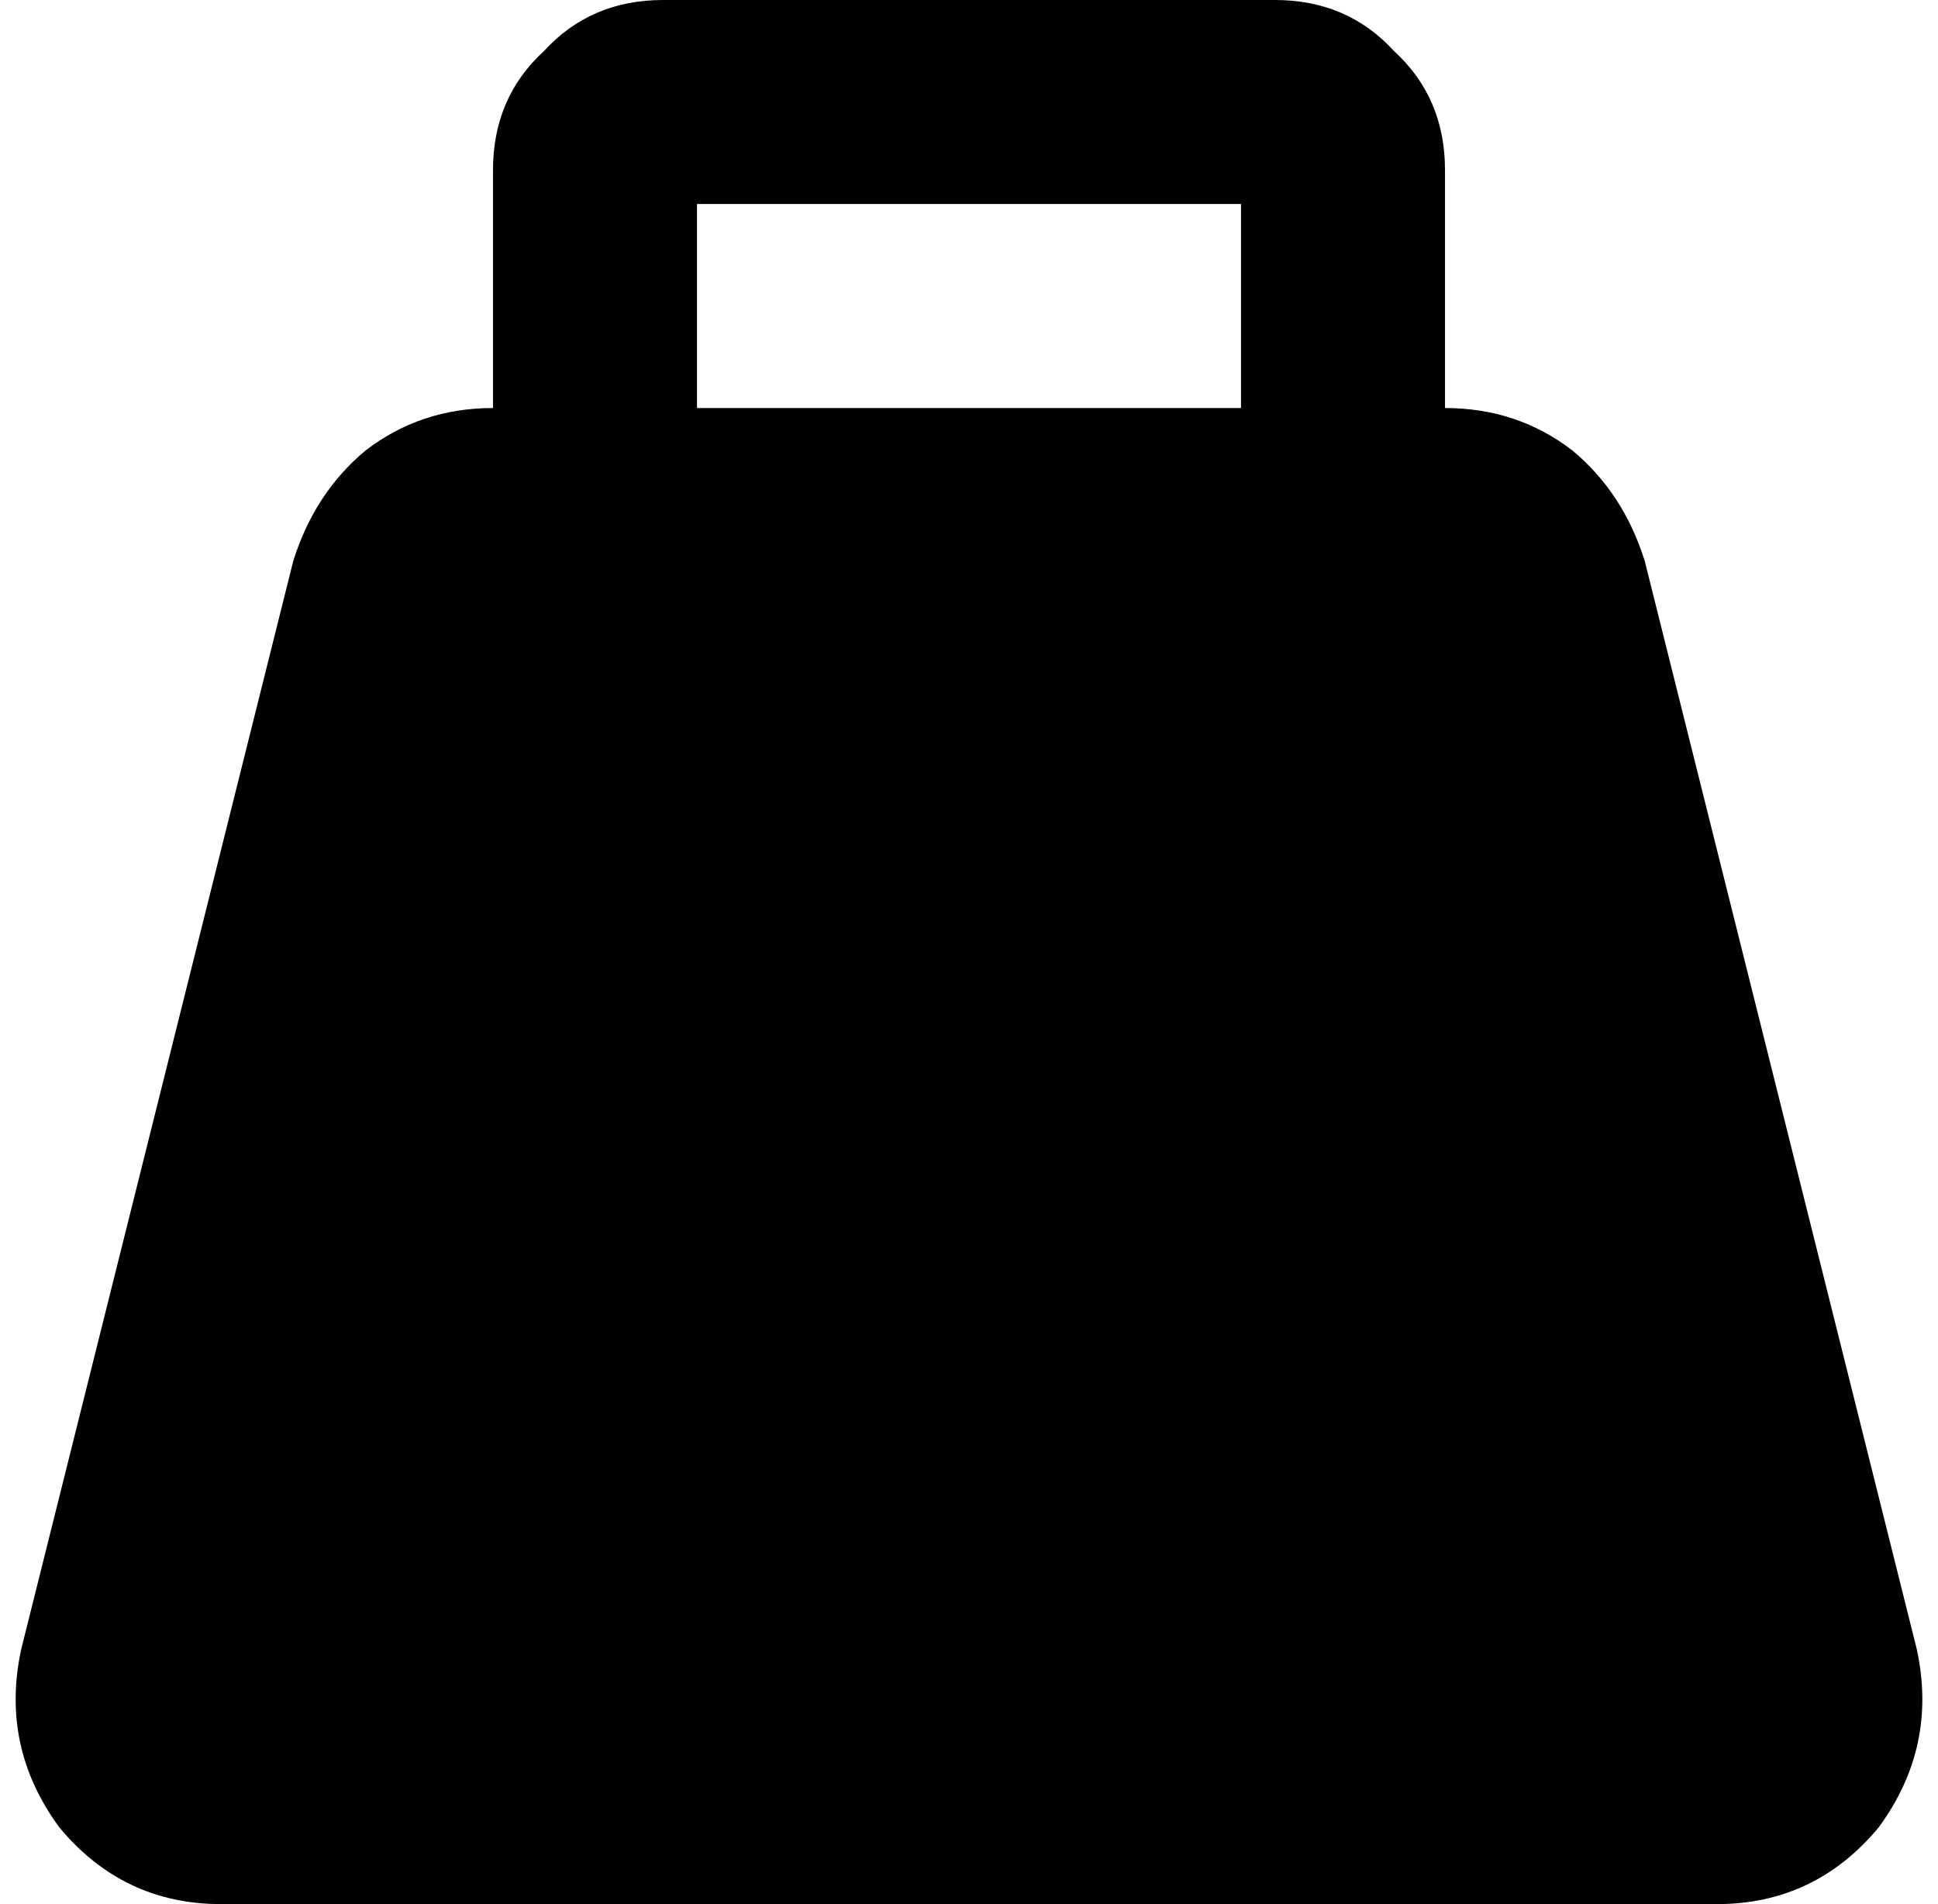 <svg xmlns="http://www.w3.org/2000/svg" viewBox="0 0 456 448">
    <path d="M 116 96 Q 99 96 86 106 L 86 106 Q 74 116 69 132 L 5 388 Q 0 411 14 430 Q 29 448 52 448 L 404 448 Q 427 448 442 430 Q 456 411 451 388 L 387 132 Q 382 116 370 106 Q 357 96 340 96 L 340 40 Q 340 23 328 12 Q 317 0 300 0 L 156 0 Q 139 0 128 12 Q 116 23 116 40 L 116 96 L 116 96 Z M 164 96 L 164 48 L 292 48 L 292 96 L 164 96 L 164 96 Z"/>
</svg>
